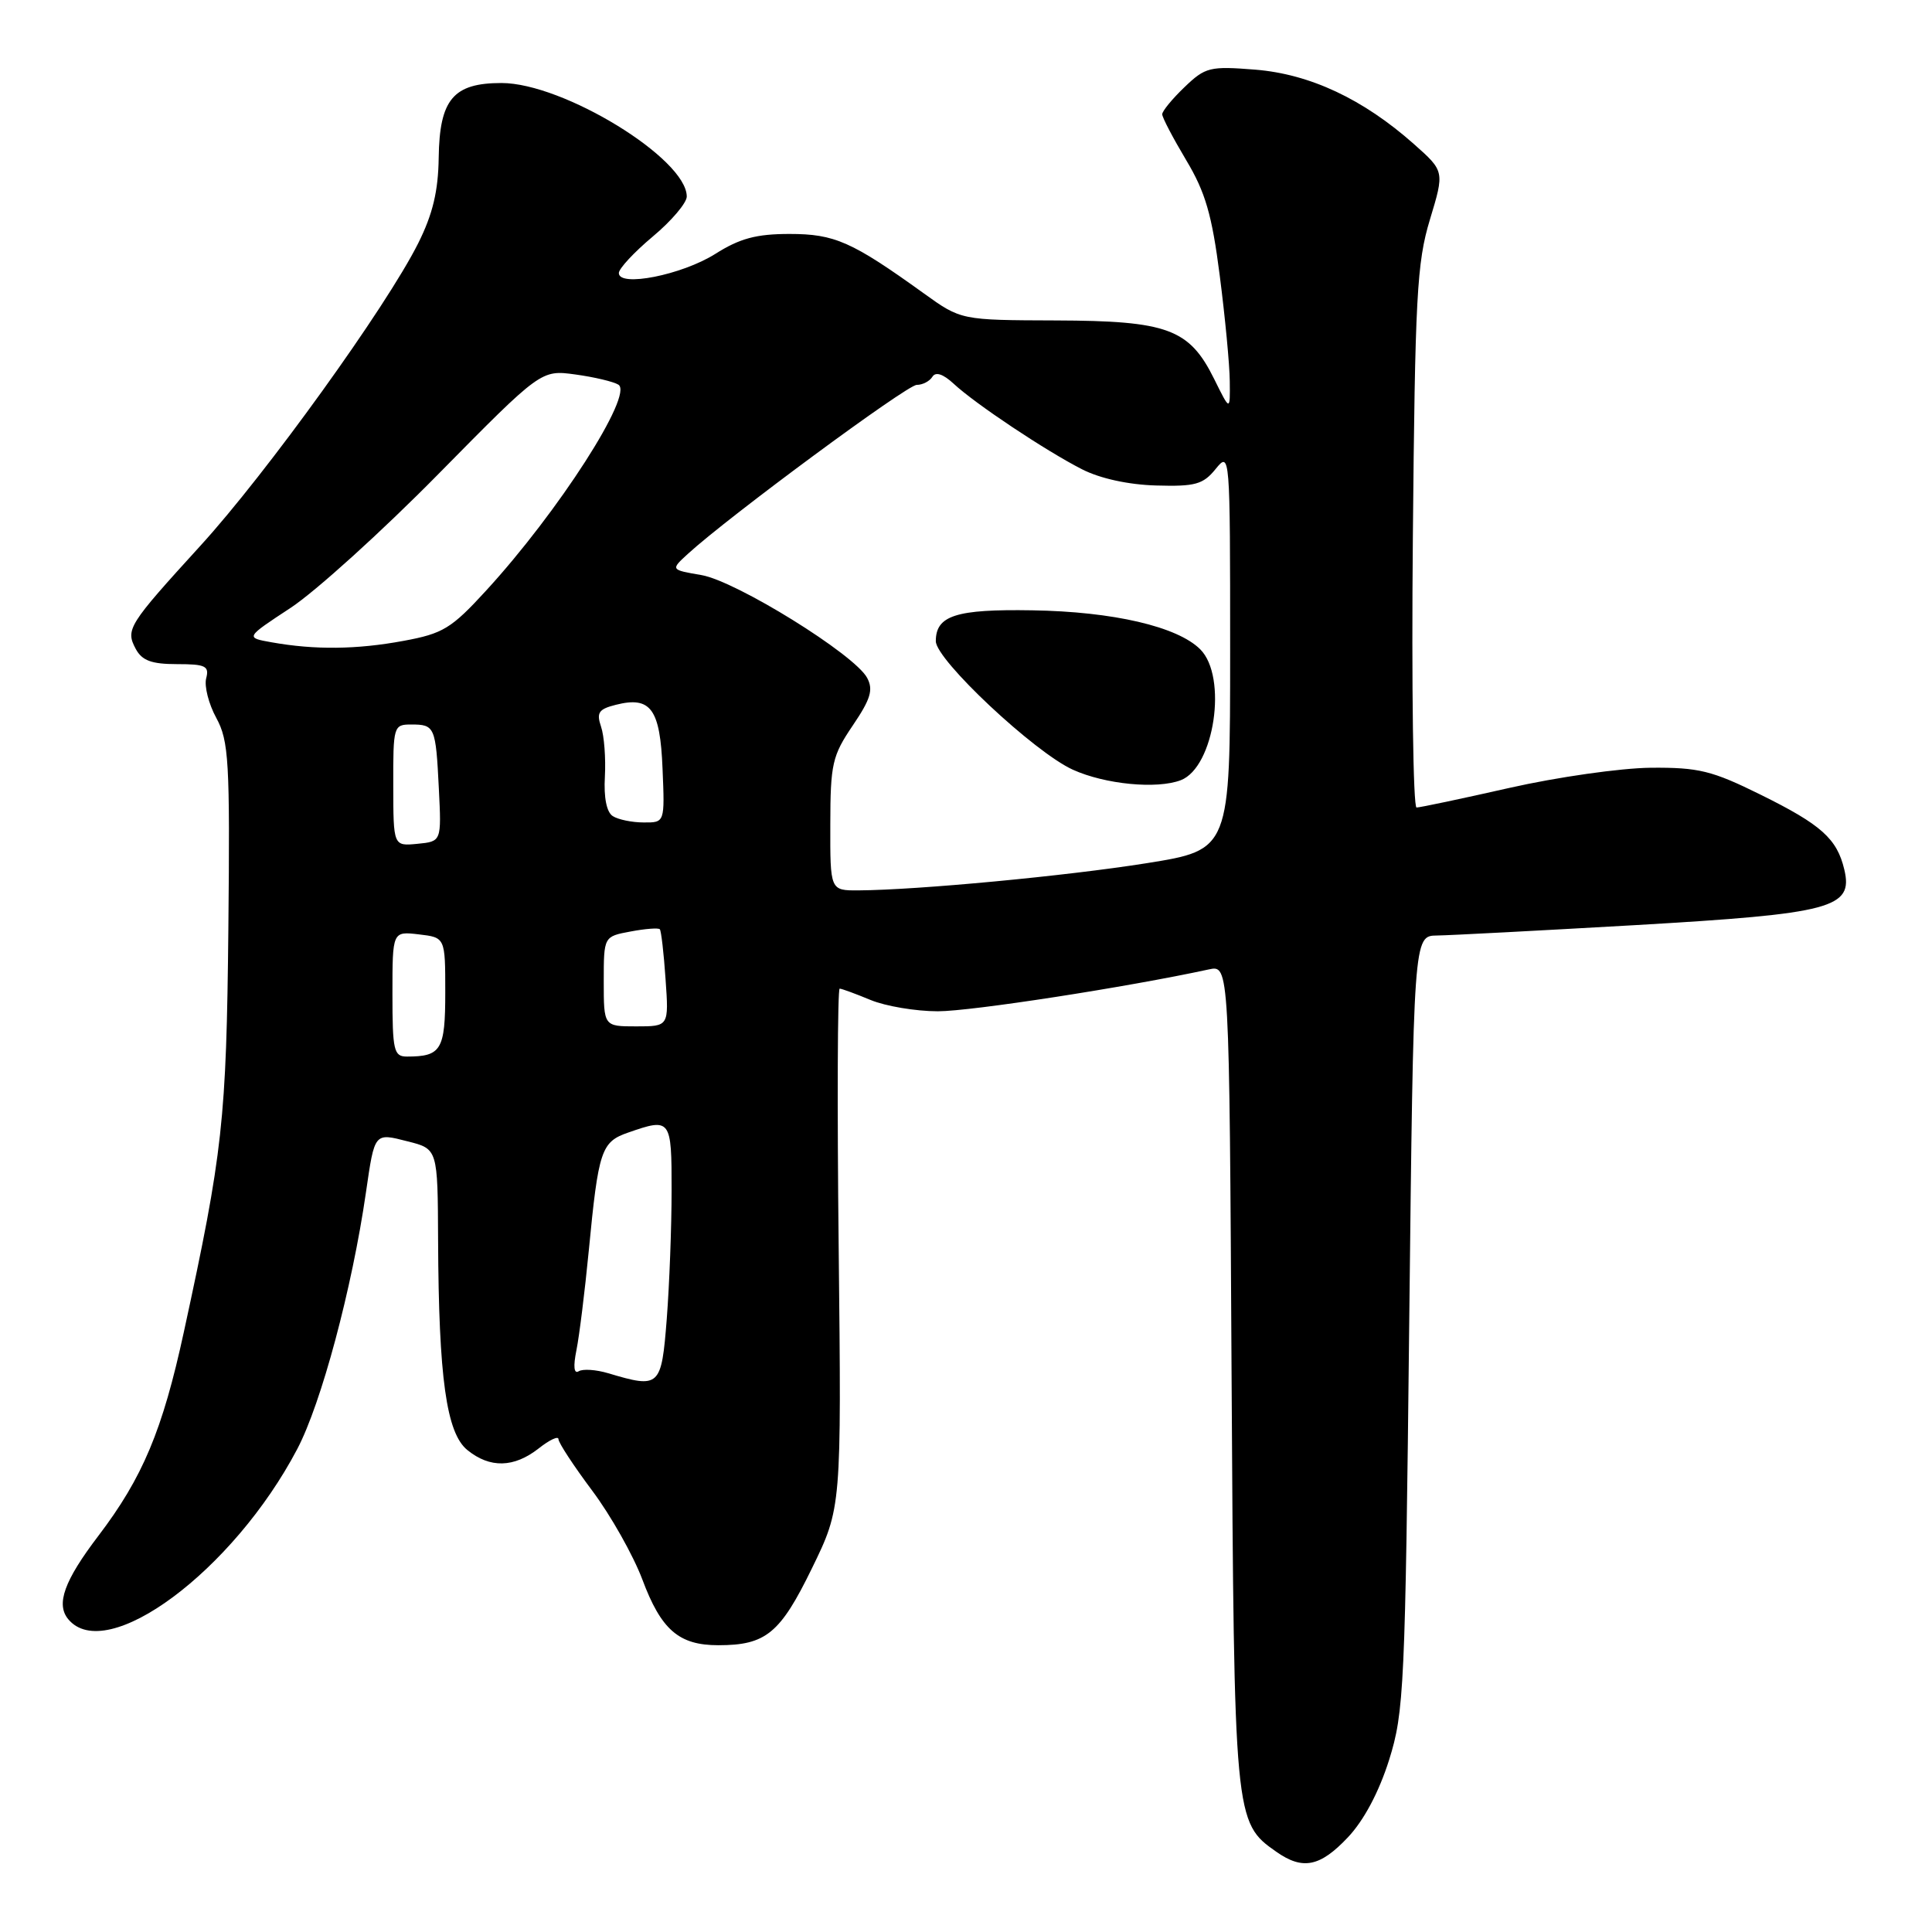 <?xml version="1.0" encoding="UTF-8" standalone="no"?>
<!DOCTYPE svg PUBLIC "-//W3C//DTD SVG 1.1//EN" "http://www.w3.org/Graphics/SVG/1.1/DTD/svg11.dtd" >
<svg xmlns="http://www.w3.org/2000/svg" xmlns:xlink="http://www.w3.org/1999/xlink" version="1.1" viewBox="0 0 256 256">
 <g >
 <path fill="currentColor"
d=" M 178.60 243.46 C 180.72 241.22 182.72 237.45 184.06 233.21 C 186.05 226.86 186.20 223.73 186.73 175.25 C 187.30 124.00 187.30 124.00 190.40 123.96 C 192.10 123.94 203.96 123.31 216.75 122.58 C 242.75 121.07 245.59 120.32 244.38 115.22 C 243.41 111.13 241.33 109.27 233.29 105.30 C 226.84 102.11 225.09 101.68 218.73 101.73 C 214.75 101.77 206.33 102.97 200.01 104.40 C 193.69 105.83 188.15 107.00 187.70 107.00 C 187.25 107.00 187.03 90.91 187.21 71.25 C 187.50 39.34 187.74 34.81 189.47 29.10 C 191.41 22.69 191.41 22.69 187.34 19.08 C 180.62 13.12 173.58 9.82 166.34 9.23 C 160.30 8.75 159.72 8.89 156.95 11.55 C 155.33 13.10 154.00 14.72 154.00 15.14 C 154.00 15.57 155.43 18.29 157.17 21.21 C 159.72 25.46 160.59 28.46 161.62 36.50 C 162.33 42.00 162.93 48.30 162.95 50.50 C 163.00 54.50 163.00 54.50 160.88 50.21 C 157.59 43.57 154.72 42.51 139.92 42.46 C 127.34 42.42 127.34 42.42 122.42 38.88 C 112.86 32.00 110.59 31.00 104.61 31.00 C 100.22 31.00 98.02 31.59 94.77 33.65 C 90.35 36.43 82.00 38.09 82.00 36.18 C 82.00 35.59 84.03 33.41 86.50 31.34 C 88.98 29.27 91.00 26.88 91.00 26.04 C 90.98 21.01 74.63 11.00 66.45 11.00 C 60.06 11.00 58.24 13.17 58.13 20.88 C 58.07 25.34 57.34 28.38 55.41 32.24 C 51.19 40.66 35.30 62.74 26.55 72.32 C 16.96 82.84 16.61 83.40 17.99 85.99 C 18.82 87.53 20.08 88.00 23.44 88.00 C 27.23 88.00 27.75 88.25 27.32 89.88 C 27.05 90.92 27.65 93.28 28.66 95.13 C 30.32 98.18 30.48 100.84 30.26 123.00 C 30.00 148.43 29.53 152.70 24.36 176.50 C 21.53 189.54 18.91 195.78 13.04 203.50 C 8.51 209.45 7.39 212.55 9.04 214.55 C 14.09 220.64 30.90 208.16 39.39 192.00 C 42.57 185.96 46.65 170.73 48.49 158.00 C 49.65 150.01 49.58 150.10 54.03 151.24 C 58.00 152.24 58.00 152.24 58.05 164.37 C 58.13 182.59 59.15 189.89 61.93 192.14 C 64.92 194.57 68.10 194.49 71.37 191.93 C 72.81 190.79 74.00 190.23 74.00 190.70 C 74.00 191.16 76.01 194.23 78.47 197.52 C 80.93 200.80 83.91 206.10 85.11 209.28 C 87.61 215.97 89.95 218.00 95.18 218.00 C 101.49 218.00 103.38 216.44 107.59 207.80 C 111.50 199.78 111.50 199.78 111.13 165.39 C 110.92 146.48 110.98 131.00 111.26 131.00 C 111.53 131.00 113.37 131.68 115.35 132.50 C 117.32 133.32 121.34 134.00 124.27 134.00 C 128.67 134.00 149.26 130.82 160.19 128.45 C 162.89 127.87 162.89 127.87 163.19 182.18 C 163.53 241.13 163.56 241.48 169.12 245.37 C 172.62 247.83 174.92 247.36 178.60 243.46 Z  M 80.59 181.96 C 78.98 181.48 77.23 181.36 76.68 181.70 C 76.05 182.09 75.94 181.07 76.38 178.91 C 76.76 177.03 77.49 171.13 78.01 165.78 C 79.30 152.39 79.66 151.31 83.24 150.07 C 88.89 148.10 89.00 148.24 88.99 157.75 C 88.99 162.56 88.70 170.21 88.35 174.75 C 87.64 183.81 87.43 184.00 80.59 181.96 Z  M 52.00 131.70 C 52.00 123.40 52.00 123.40 55.50 123.81 C 59.00 124.22 59.00 124.22 59.00 131.50 C 59.00 139.12 58.47 140.00 53.92 140.00 C 52.18 140.00 52.00 139.22 52.00 131.70 Z  M 80.00 130.05 C 80.00 124.09 80.00 124.09 83.55 123.43 C 85.50 123.06 87.24 122.93 87.43 123.13 C 87.61 123.33 87.96 126.31 88.19 129.75 C 88.63 136.00 88.63 136.00 84.31 136.00 C 80.00 136.00 80.00 136.00 80.00 130.05 Z  M 110.02 109.25 C 110.03 101.22 110.28 100.14 112.99 96.14 C 115.37 92.63 115.74 91.39 114.90 89.82 C 113.25 86.72 97.54 76.99 92.94 76.20 C 88.84 75.50 88.84 75.50 91.17 73.37 C 96.57 68.43 120.18 51.00 121.47 51.00 C 122.25 51.00 123.18 50.52 123.55 49.92 C 123.98 49.23 124.96 49.55 126.36 50.84 C 129.21 53.50 138.56 59.73 143.37 62.18 C 145.75 63.40 149.53 64.23 153.20 64.33 C 158.38 64.48 159.42 64.19 161.08 62.14 C 162.98 59.80 163.00 60.01 163.00 86.20 C 163.00 112.61 163.00 112.61 151.92 114.38 C 141.30 116.07 121.63 117.93 113.75 117.98 C 110.00 118.00 110.00 118.00 110.02 109.25 Z  M 156.46 103.38 C 160.91 101.67 162.69 89.69 159.04 86.04 C 156.02 83.02 147.49 81.04 136.78 80.87 C 126.67 80.70 124.00 81.56 124.00 84.96 C 124.00 87.43 137.05 99.67 142.16 101.99 C 146.44 103.93 153.29 104.59 156.46 103.38 Z  M 52.11 104.06 C 52.09 96.22 52.15 96.00 54.48 96.00 C 57.62 96.00 57.74 96.28 58.15 104.50 C 58.50 111.50 58.50 111.50 55.31 111.81 C 52.12 112.12 52.12 112.12 52.11 104.06 Z  M 81.20 108.14 C 80.38 107.63 79.99 105.68 80.15 102.91 C 80.28 100.48 80.06 97.50 79.64 96.28 C 79.01 94.43 79.33 93.96 81.60 93.39 C 86.23 92.22 87.47 93.91 87.79 101.85 C 88.09 109.00 88.09 109.00 85.29 108.98 C 83.76 108.98 81.91 108.60 81.20 108.14 Z  M 36.00 85.11 C 32.50 84.49 32.50 84.49 38.50 80.55 C 41.80 78.38 50.62 70.40 58.10 62.80 C 71.70 49.00 71.70 49.00 76.24 49.62 C 78.73 49.96 81.30 50.57 81.94 50.97 C 84.00 52.24 73.97 67.85 64.39 78.28 C 59.81 83.28 58.69 83.96 53.46 84.92 C 47.27 86.07 41.71 86.13 36.00 85.11 Z "/>
</g>
</svg>
